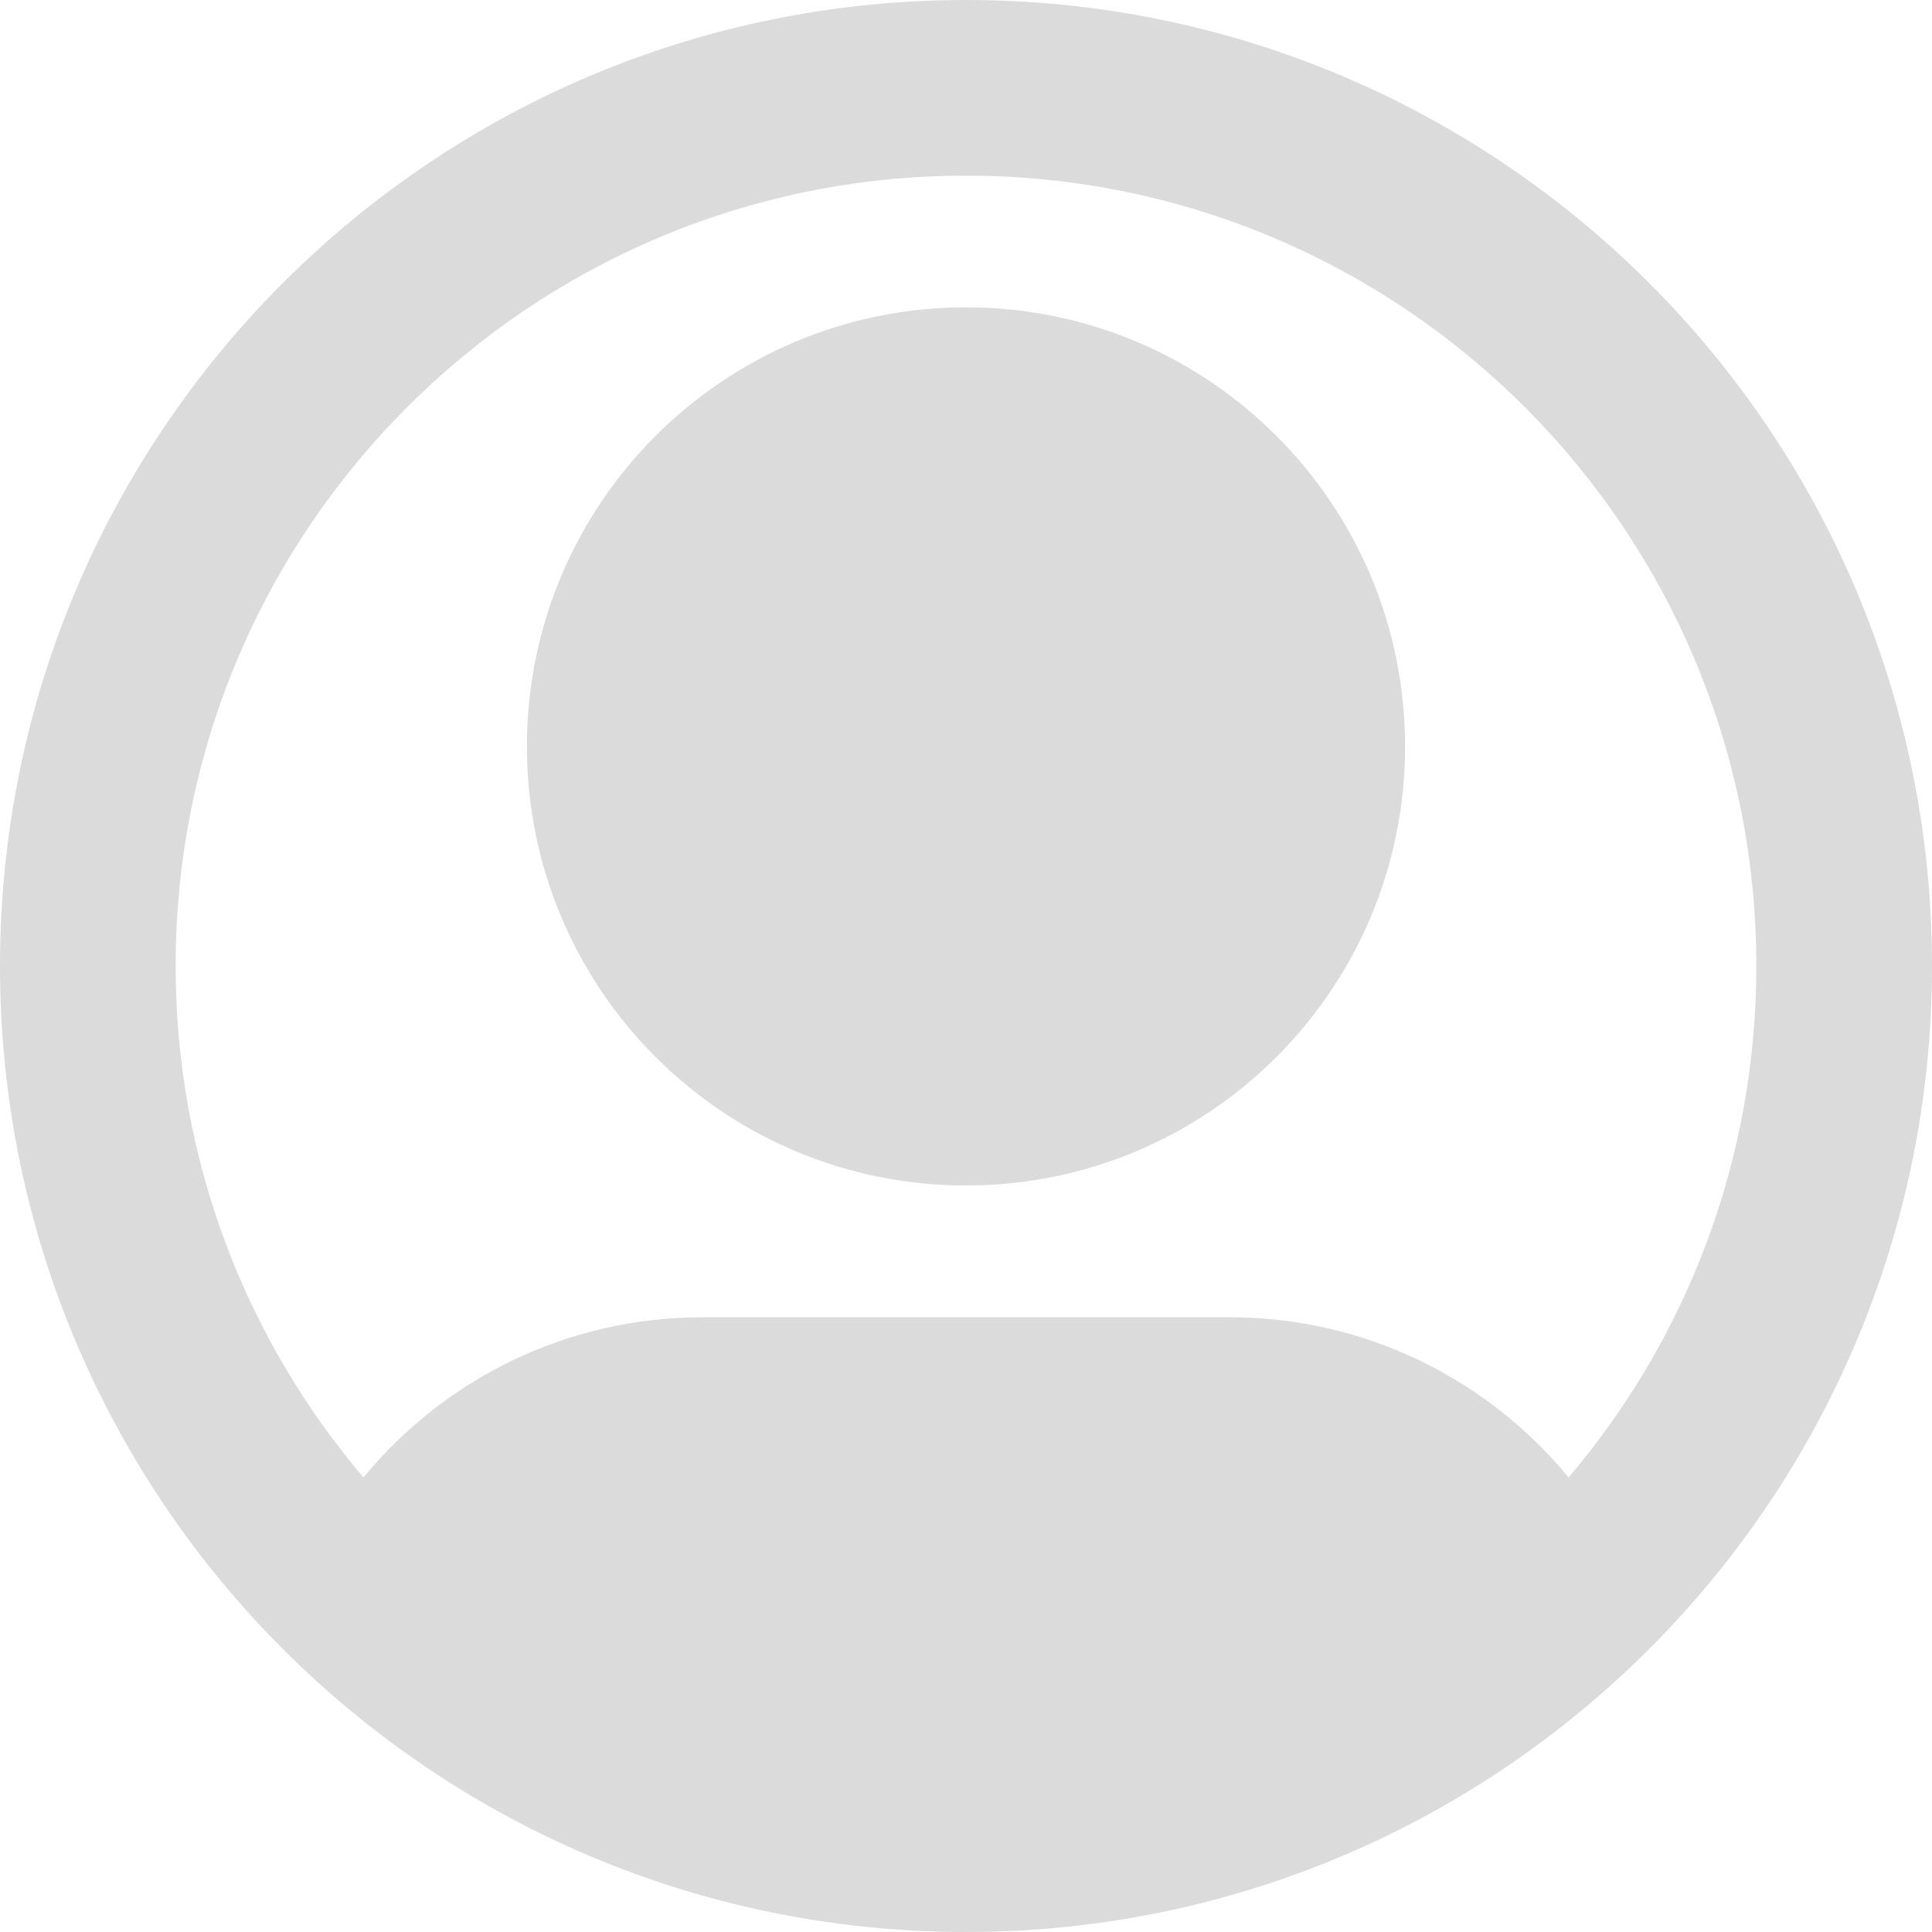 <svg width="26" height="26" viewBox="0 0 26 26" fill="none" xmlns="http://www.w3.org/2000/svg">
<g id="user-circle">
<g id="Solid">
<path fill-rule="evenodd" clip-rule="evenodd" d="M7.091 10.046C7.091 6.782 9.736 4.136 13 4.136C16.264 4.136 18.909 6.782 18.909 10.046C18.909 13.309 16.264 15.954 13 15.954C9.736 15.954 7.091 13.309 7.091 10.046Z" fill="#DBDBDB"/>
<path fill-rule="evenodd" clip-rule="evenodd" d="M13 0C5.82 0 0 5.82 0 13C0 20.18 5.82 26 13 26C20.18 26 26 20.18 26 13C26 5.82 20.18 0 13 0ZM2.364 13C2.364 7.126 7.126 2.364 13 2.364C18.874 2.364 23.636 7.126 23.636 13C23.636 15.625 22.686 18.028 21.109 19.883C20.027 18.568 18.385 17.727 16.546 17.727H9.455C7.615 17.727 5.973 18.568 4.891 19.883C3.315 18.028 2.364 15.625 2.364 13Z" fill="#DBDBDB"/>
</g>
</g>
</svg>
